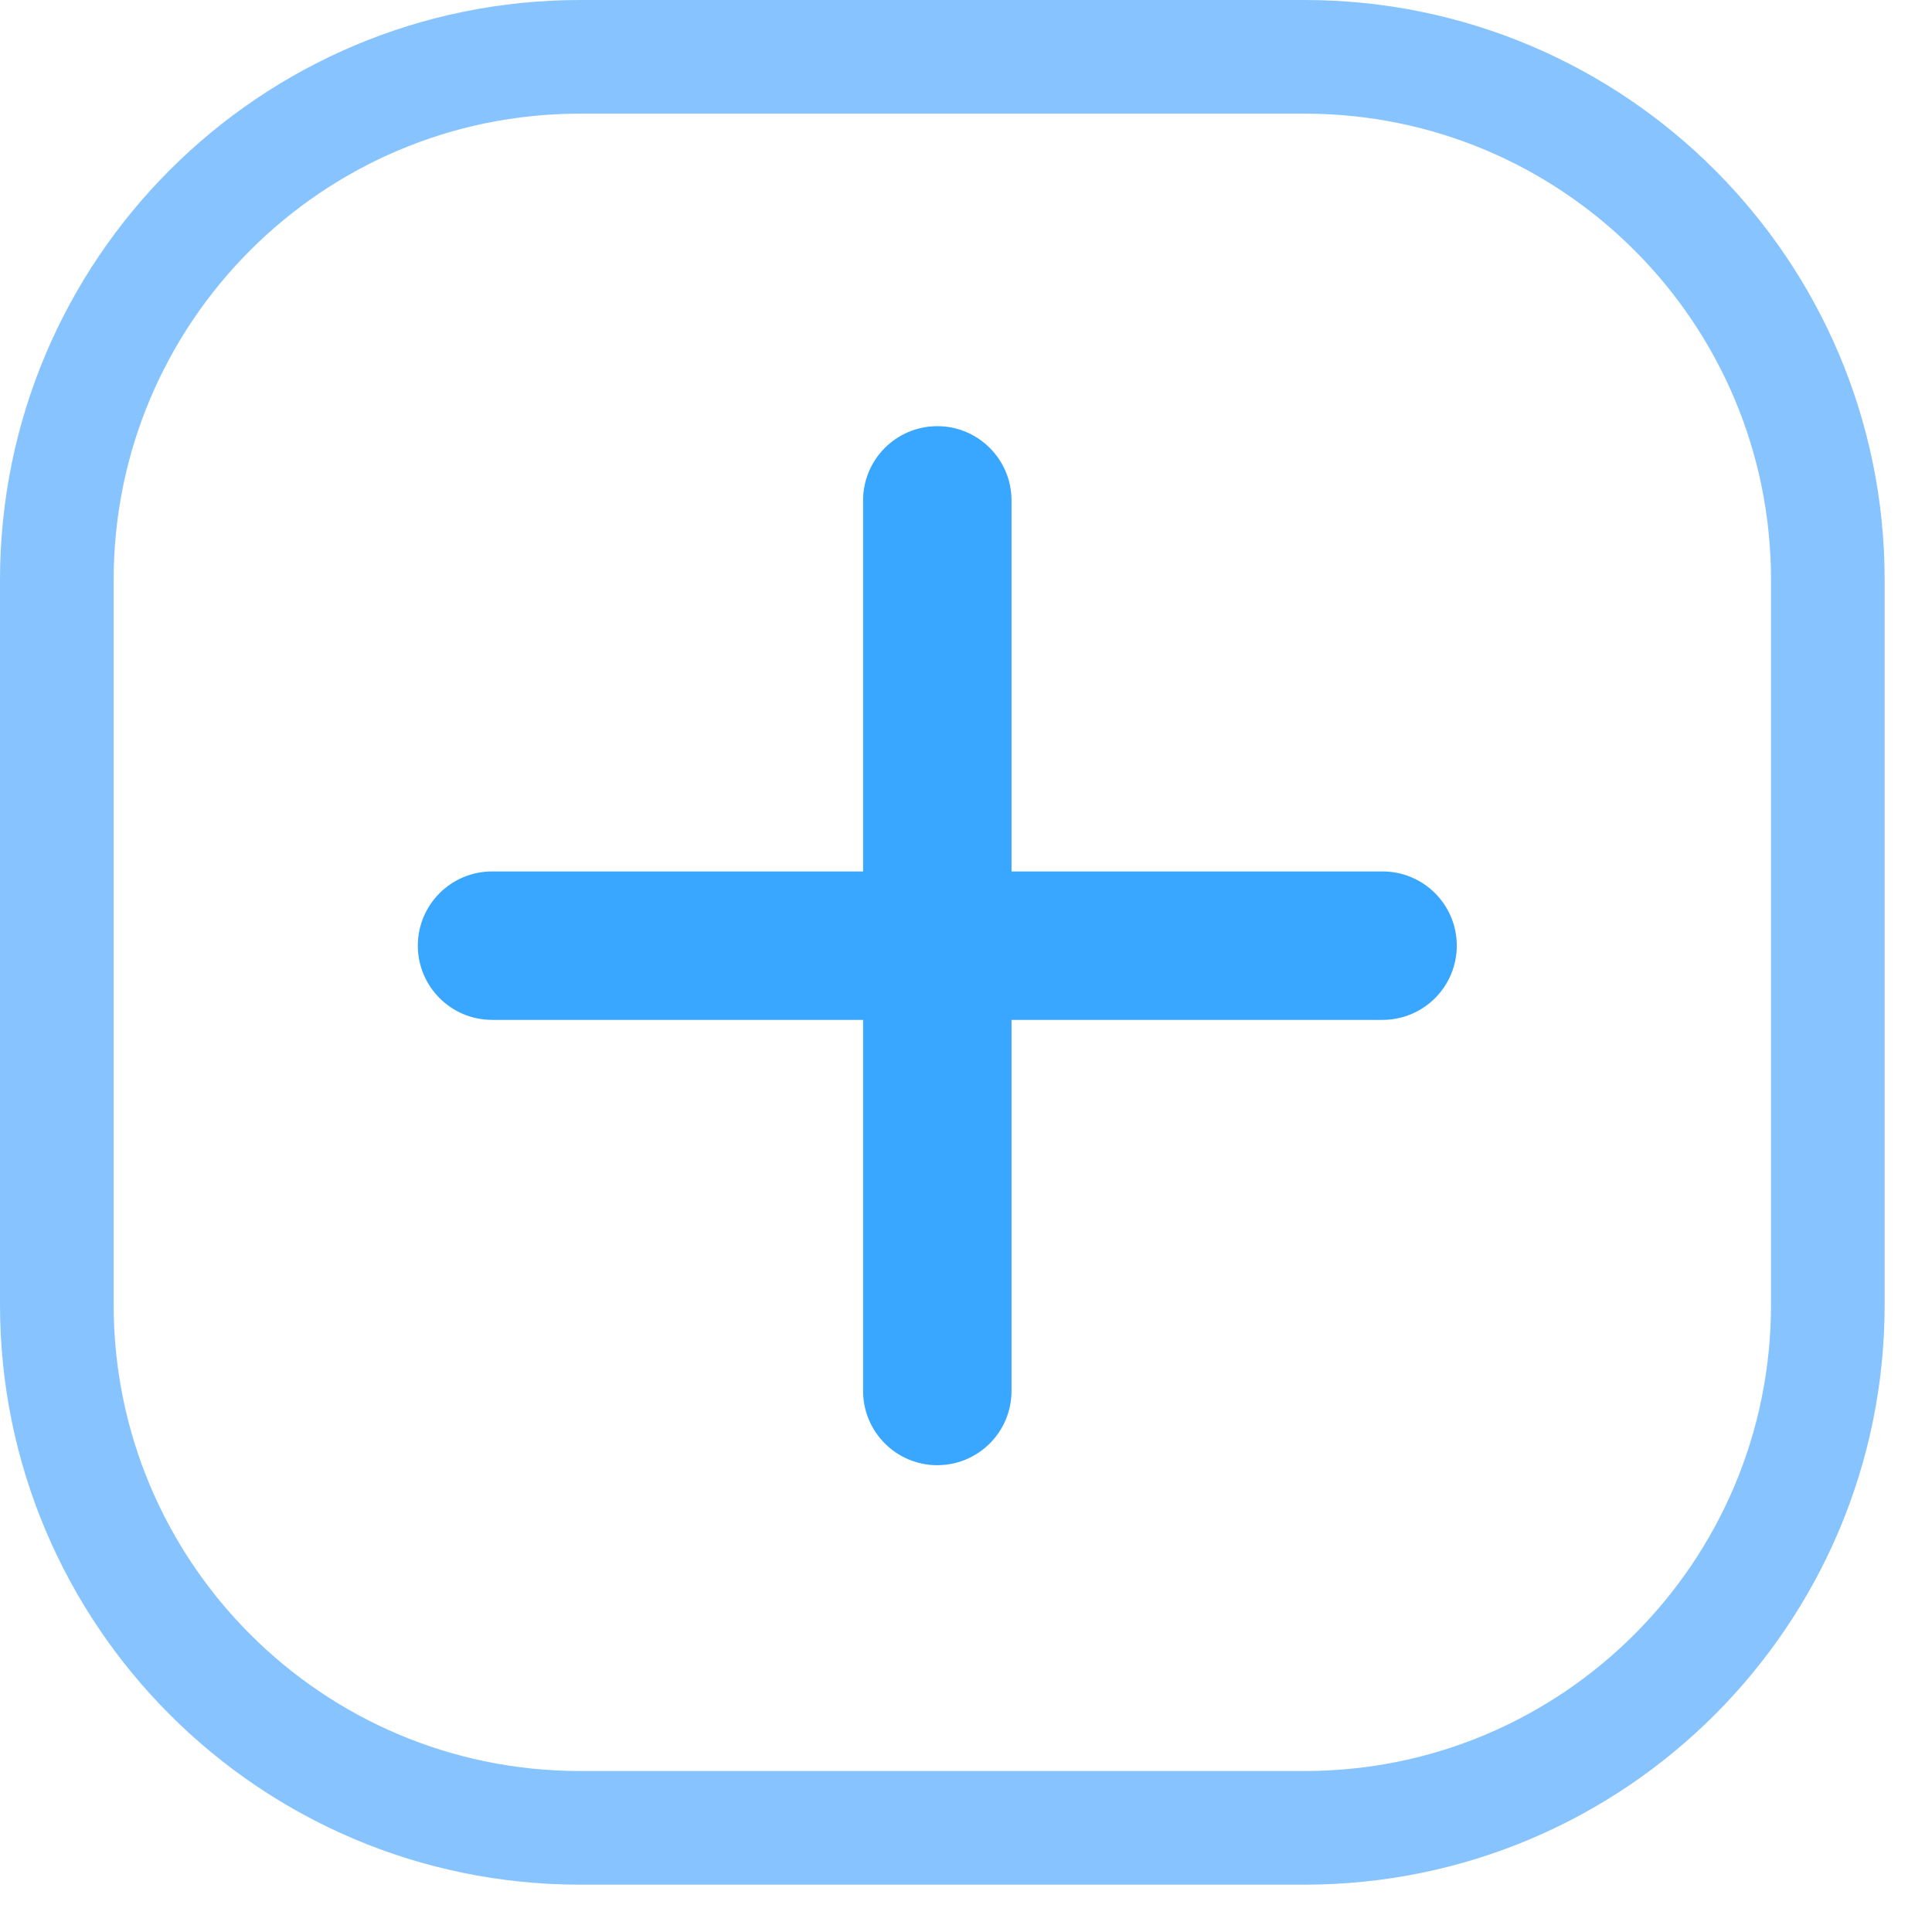 <svg width="34" height="34" viewBox="0 0 34 34" fill="none" xmlns="http://www.w3.org/2000/svg">
<path d="M22.958 1H10.208C5.123 1 1 5.123 1 10.208V22.958C1 28.044 5.123 32.167 10.208 32.167H22.958C28.044 32.167 32.167 28.044 32.167 22.958V10.208C32.167 5.123 28.044 1 22.958 1Z" stroke="#87C4FF" stroke-width="2"/>
<path d="M17.801 8.806C17.801 8.085 17.216 7.5 16.495 7.5C15.774 7.5 15.189 8.085 15.189 8.806V24.479C15.189 25.2 15.774 25.785 16.495 25.785C17.216 25.785 17.801 25.2 17.801 24.479V8.806Z" fill="#39A7FF"/>
<path d="M24.331 17.948C25.053 17.948 25.637 17.363 25.637 16.642C25.637 15.921 25.053 15.336 24.331 15.336L8.659 15.336C7.938 15.336 7.353 15.921 7.353 16.642C7.353 17.363 7.938 17.948 8.659 17.948H24.331Z" fill="#39A7FF"/>
</svg>

